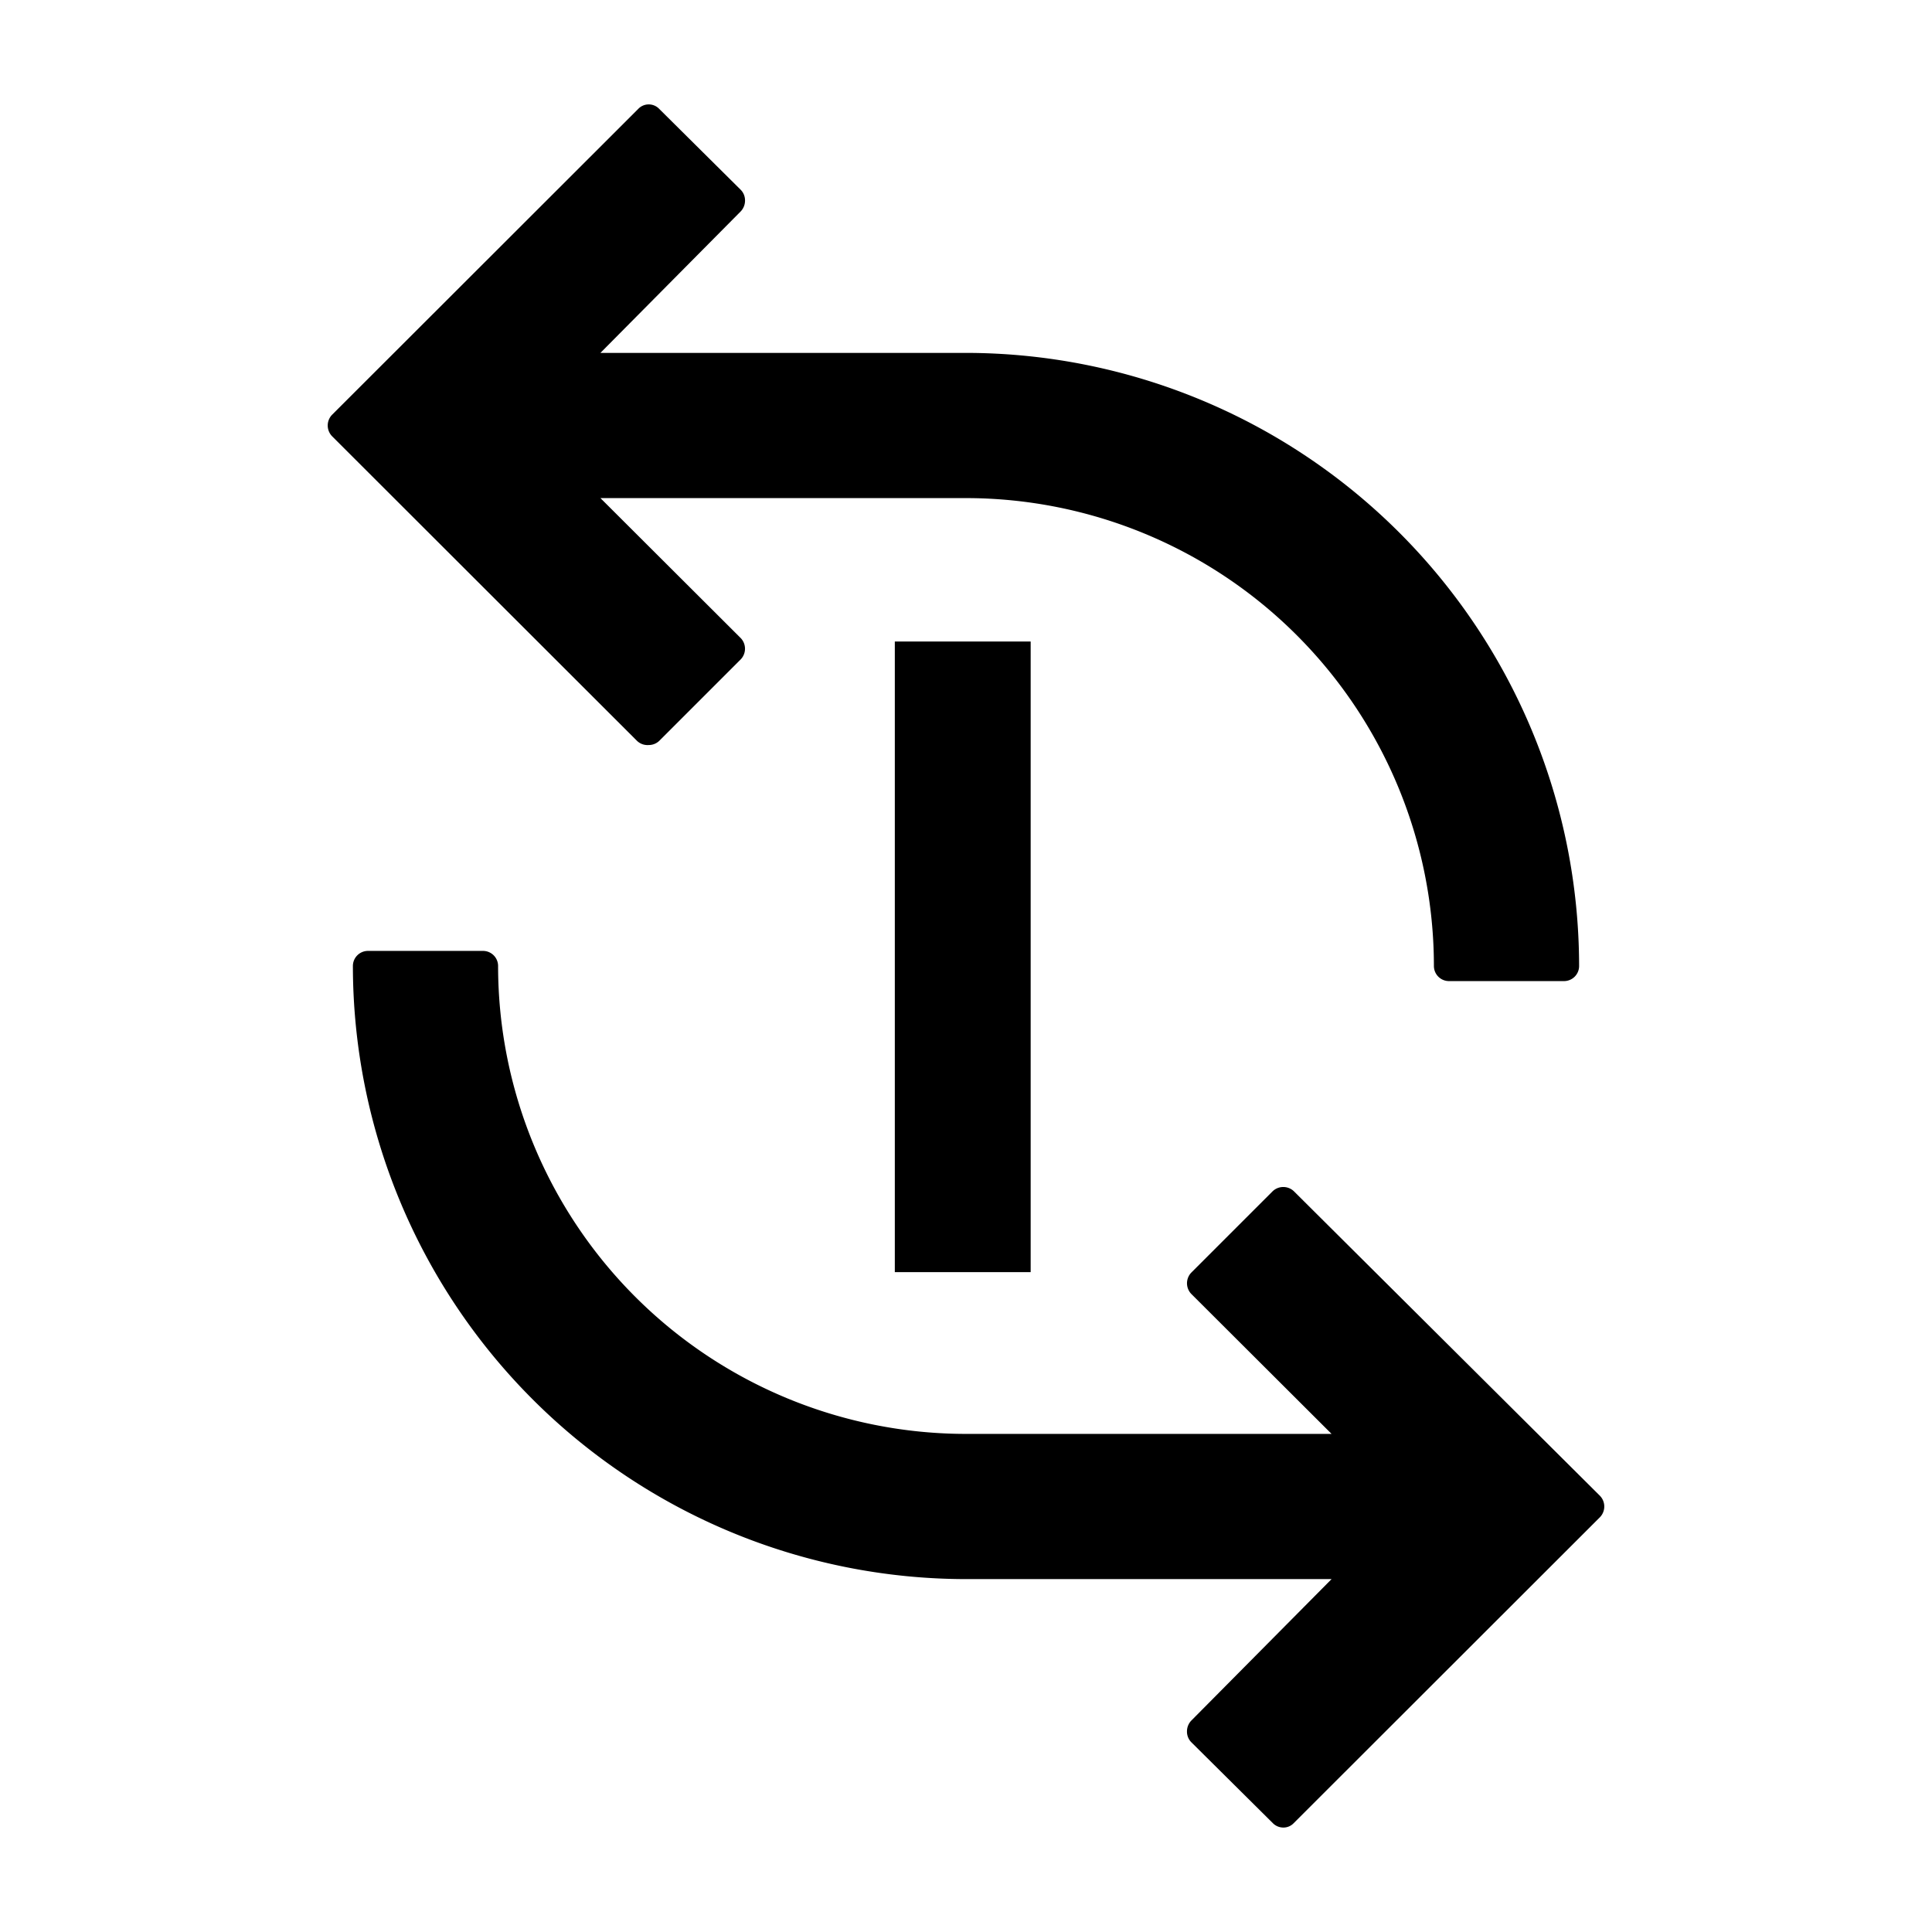 <?xml version="1.0" ?><svg viewBox="0 0 64 64" xmlns="http://www.w3.org/2000/svg">
<g data-name="Layer 6" id="Layer_6">
<path d="M21.49,24.68a.5.5,0,0,0,.35-.14l2.7-2.7a.51.51,0,0,0,0-.7L19.89,16.5H32A15.51,15.51,0,0,1,47.5,32a.5.5,0,0,0,.5.5h3.81a.5.5,0,0,0,.5-.5A20.33,20.33,0,0,0,32,11.69H19.89L24.54,7a.52.52,0,0,0,.14-.36.5.5,0,0,0-.14-.35l-2.7-2.68a.48.48,0,0,0-.7,0L11,13.74a.51.51,0,0,0,0,.71l10.1,10.09A.5.5,0,0,0,21.49,24.68Z"/>
<path d="M53,49.55,42.86,39.46a.51.51,0,0,0-.7,0l-2.7,2.7a.51.51,0,0,0,0,.7l4.65,4.64H32A15.51,15.51,0,0,1,16.5,32a.5.5,0,0,0-.5-.5H12.19a.5.5,0,0,0-.5.5A20.33,20.33,0,0,0,32,52.31H44.11L39.46,57a.52.52,0,0,0-.14.36.5.5,0,0,0,.14.35l2.7,2.68a.49.49,0,0,0,.35.15.47.47,0,0,0,.35-.15L53,50.26A.51.51,0,0,0,53,49.55Z"/>
<path fill="" fill-opacity="1" stroke="#000000" stroke-opacity="1" stroke-width="4.5" stroke-dasharray="none" stroke-linejoin="miter" stroke-linecap="butt" stroke-dashoffset="" fill-rule="nonzero" opacity="1" marker-start="" marker-mid="" marker-end="" d="M31.892,21.251 L31.892,42.141"/>
</g></svg>